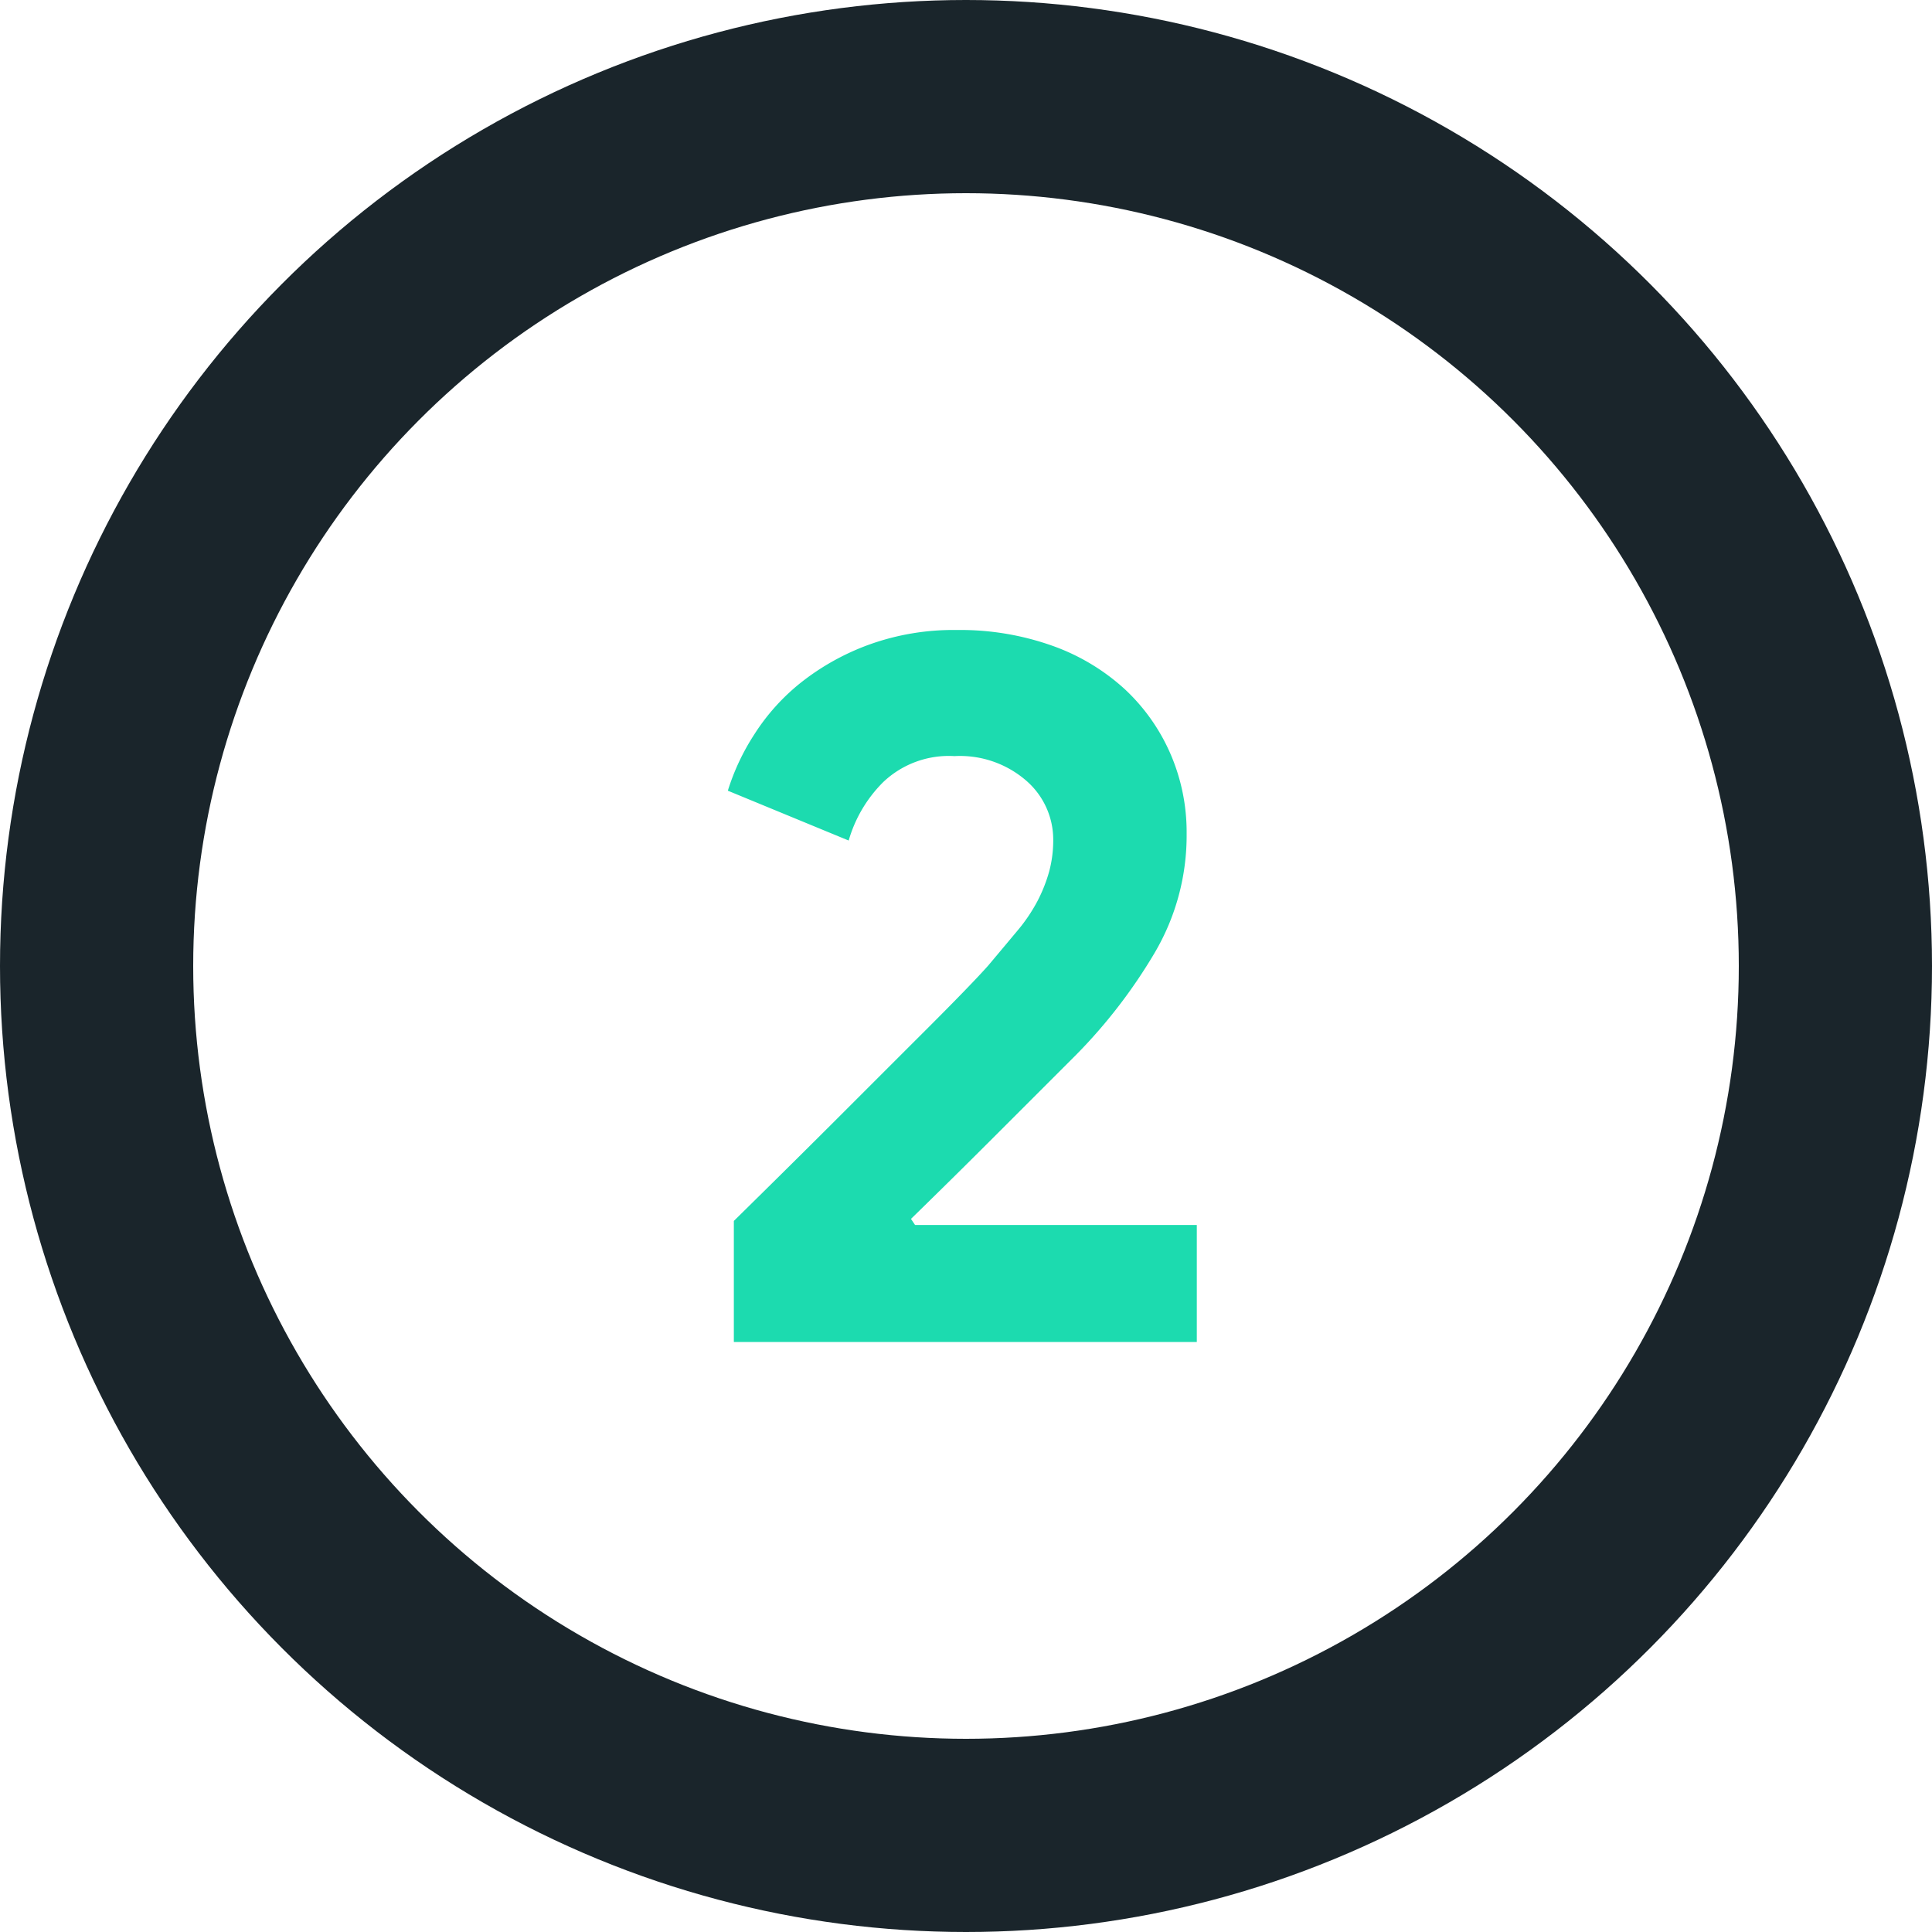 <svg xmlns="http://www.w3.org/2000/svg" width="80" height="80" viewBox="0 0 80 80"><defs><style>.a{fill:#1cdbaf;}.b,.d{fill:none;}.b{stroke:#1a252b;stroke-width:8px;}.c{stroke:none;}</style></defs><path class="a" d="M166.349,635.817v-5.012q2.484-2.442,4.59-4.548l1.811-1.811,1.727-1.726q.8-.8,1.432-1.453t.969-1.032q.673-.8,1.2-1.432a6.938,6.938,0,0,0,.843-1.242,6.328,6.328,0,0,0,.484-1.222,4.978,4.978,0,0,0,.169-1.327,3.228,3.228,0,0,0-1.1-2.422,4.187,4.187,0,0,0-2.99-1.032,3.942,3.942,0,0,0-2.948,1.074,5.594,5.594,0,0,0-1.432,2.422L166.1,612.99a9.418,9.418,0,0,1,1.1-2.337,8.738,8.738,0,0,1,1.937-2.148,10.129,10.129,0,0,1,2.8-1.559,10.283,10.283,0,0,1,3.643-.61,11.378,11.378,0,0,1,3.959.653,8.806,8.806,0,0,1,2.99,1.79,8.02,8.02,0,0,1,1.895,2.675,8.151,8.151,0,0,1,.674,3.306,9.573,9.573,0,0,1-1.327,4.948,21.781,21.781,0,0,1-3.222,4.191l-3.622,3.622q-1.432,1.432-3.243,3.2l.169.253h11.666v4.843Z" transform="translate(-135.962 -580.249)"/><g class="b"><circle class="c" cx="40" cy="40" r="40"/><circle class="d" cx="40" cy="40" r="36"/></g></svg>